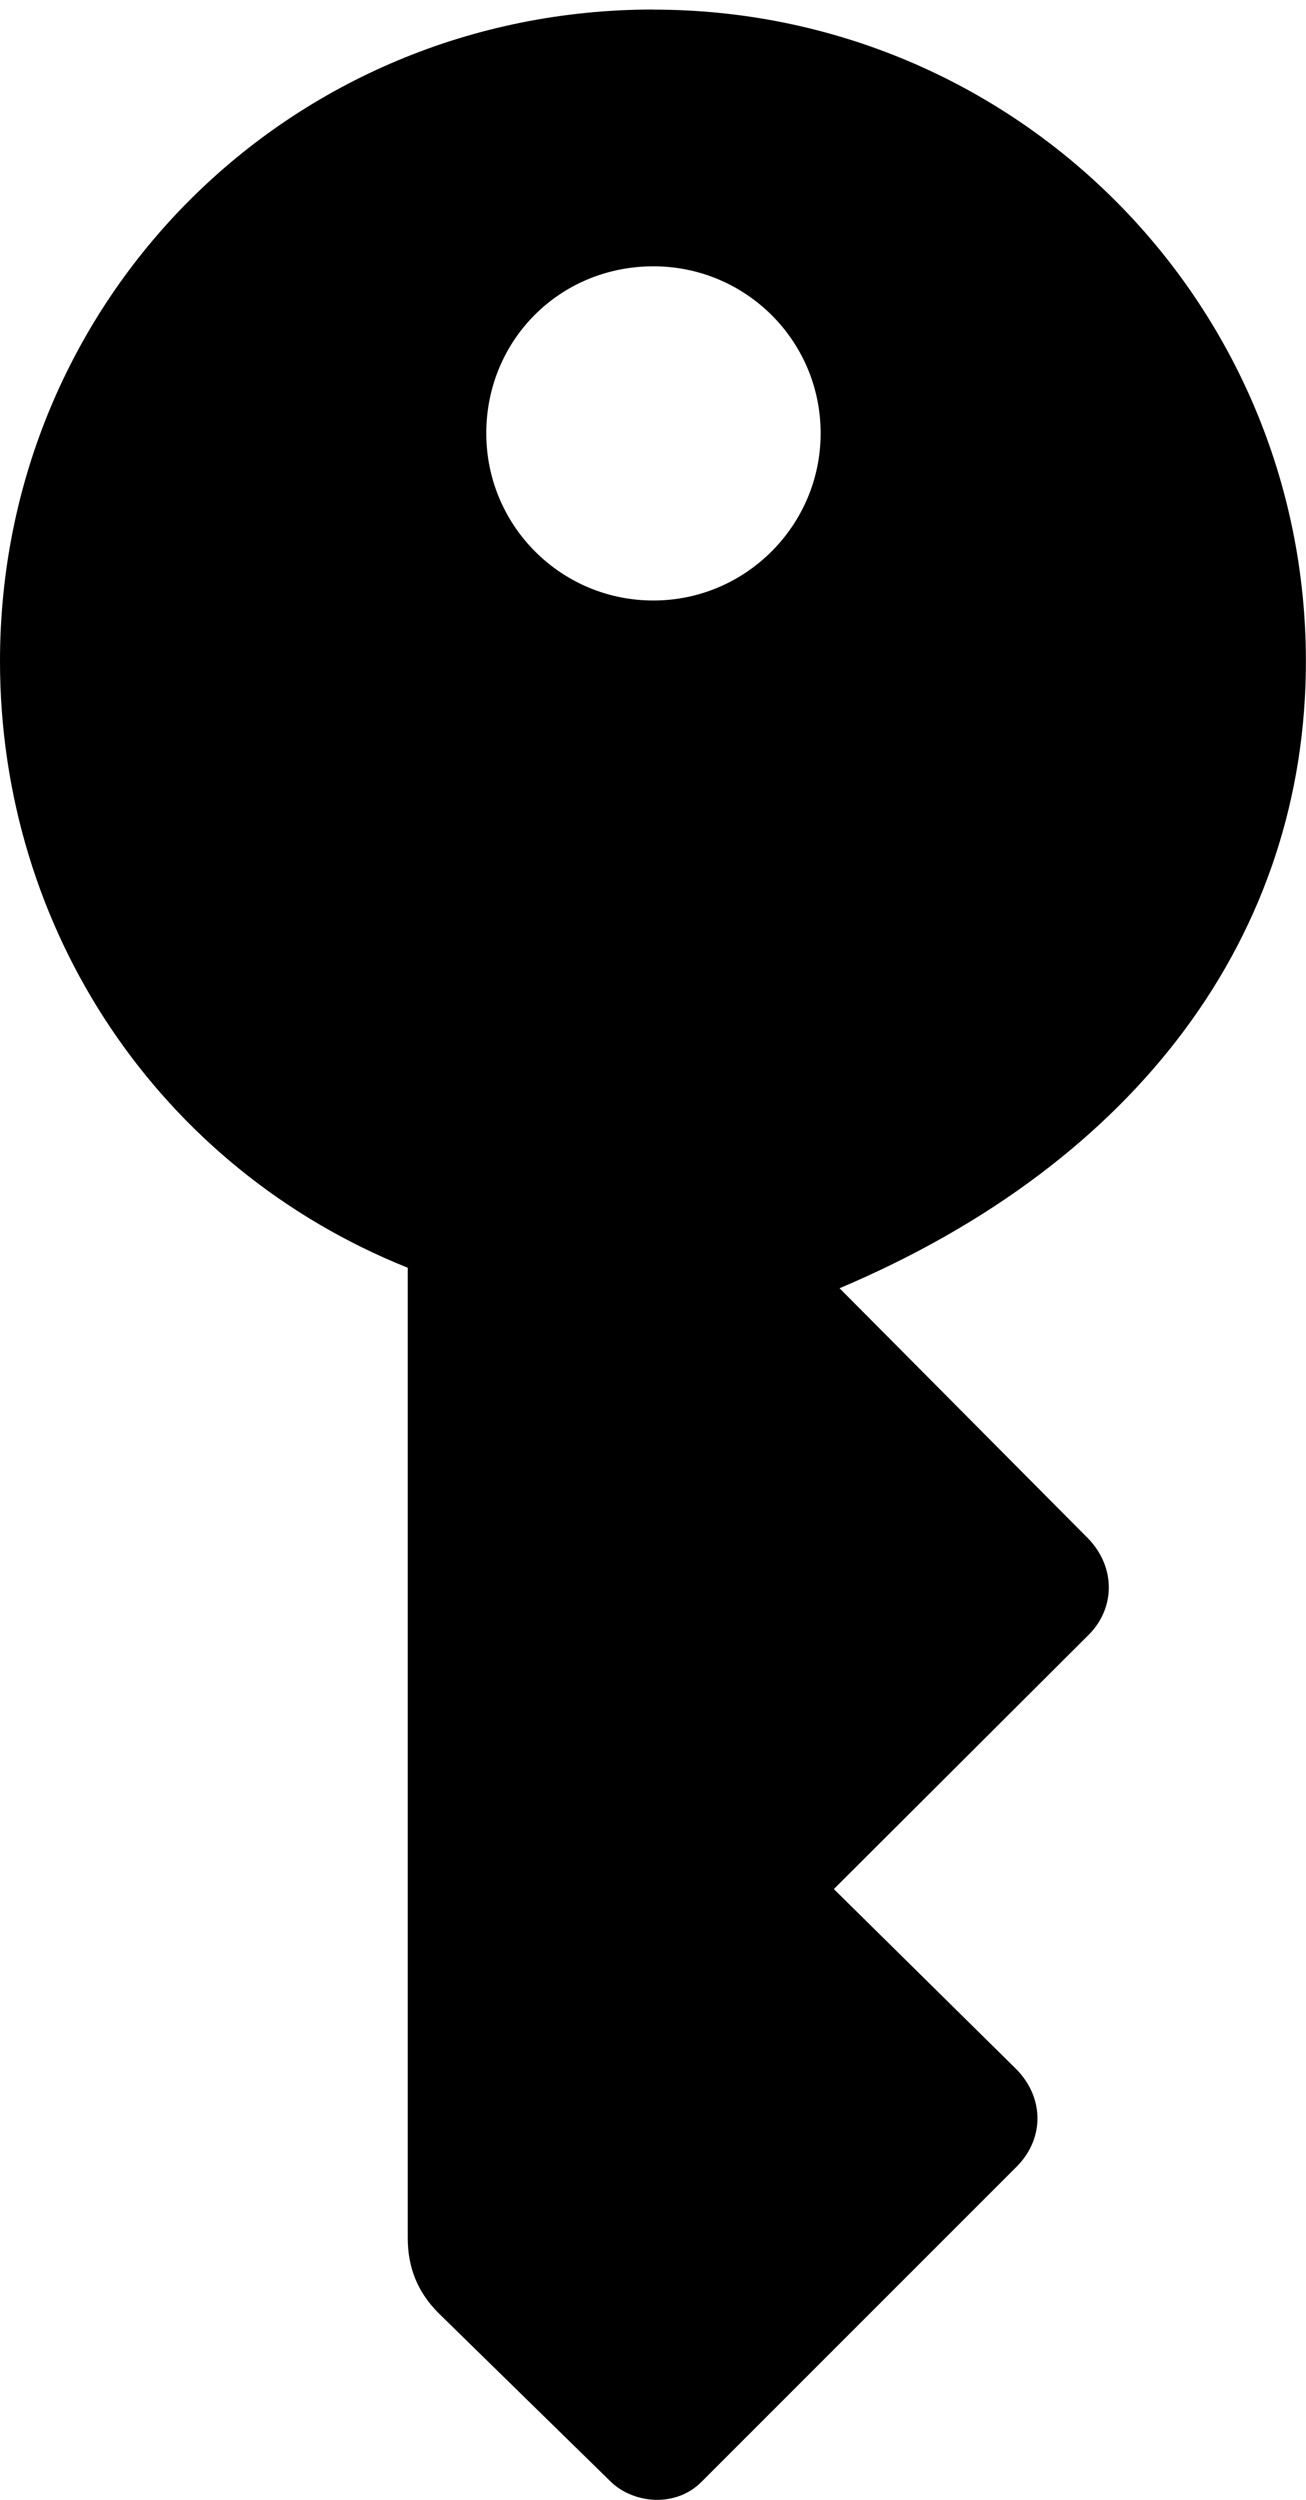 <svg height="24.416" width="12.757" xmlns="http://www.w3.org/2000/svg"><path d="m0 0h12.757v24.416h-12.757z" opacity="0"/><path d="m6.383.093c-3.556 0-6.383 2.829-6.383 6.365 0 2.621 1.55 4.949 3.983 5.924v9.479c0 .279.092.523.303.733l1.685 1.649c.217.206.625.254.882-.004l3.083-3.083c.27-.278.259-.67-.004-.942l-1.787-1.764 2.498-2.492c.252-.262.254-.656-.016-.934l-2.426-2.442c2.928-1.24 4.555-3.466 4.555-6.123 0-3.518-2.846-6.365-6.375-6.365zm0 5.772c-.906 0-1.633-.732-1.633-1.633 0-.908.716-1.631 1.633-1.631.898 0 1.633.724 1.633 1.631 0 .9-.734 1.633-1.633 1.633z"/></svg>